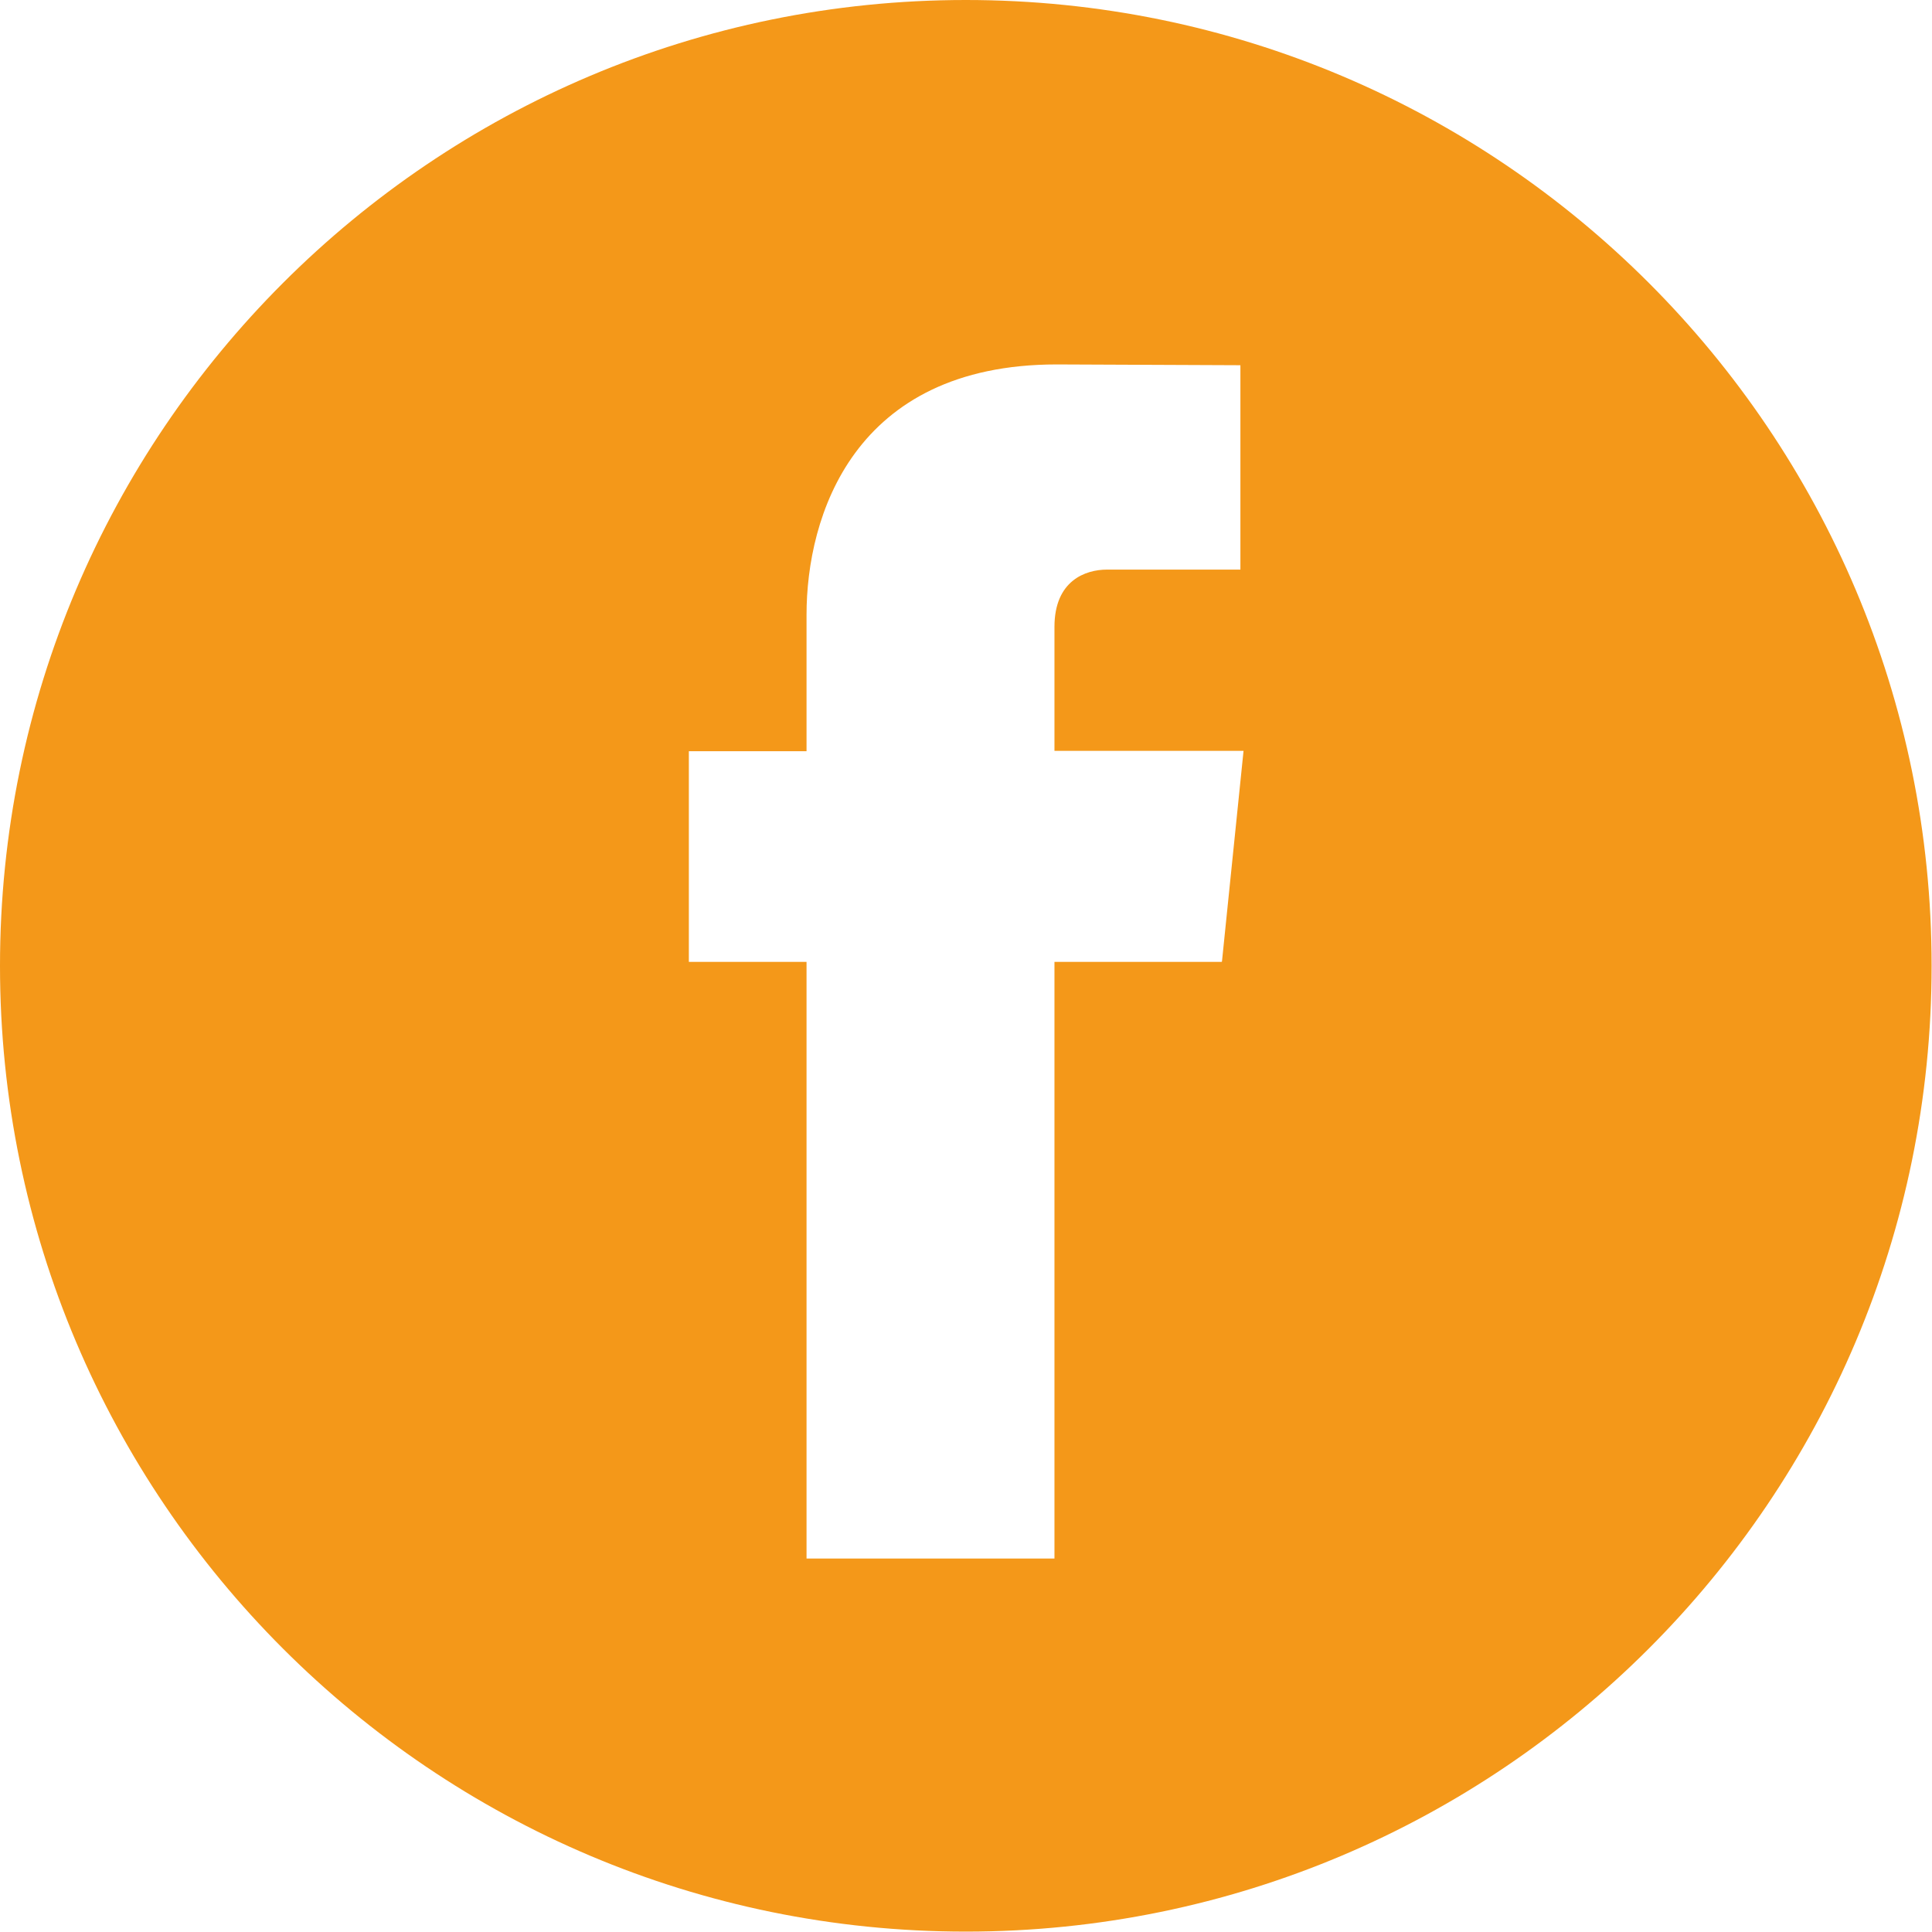 <?xml version="1.0" encoding="UTF-8"?><svg id="Capa_2" xmlns="http://www.w3.org/2000/svg" viewBox="0 0 49.25 49.25"><defs><style>.cls-1{fill:#f49819;}</style></defs><g id="Layer_1"><path class="cls-1" d="m24.62,0C11.03,0,0,11.03,0,24.62s11.03,24.62,24.62,24.62,24.62-11.02,24.62-24.62S38.22,0,24.62,0Zm6.52,24.52h-4.26v15.21h-6.32v-15.21h-3v-5.37h3v-3.48c0-2.49,1.18-6.38,6.38-6.38l4.68.02v5.21h-3.4c-.55,0-1.34.28-1.34,1.46v3.16h4.82l-.55,5.37Z"/></g></svg>